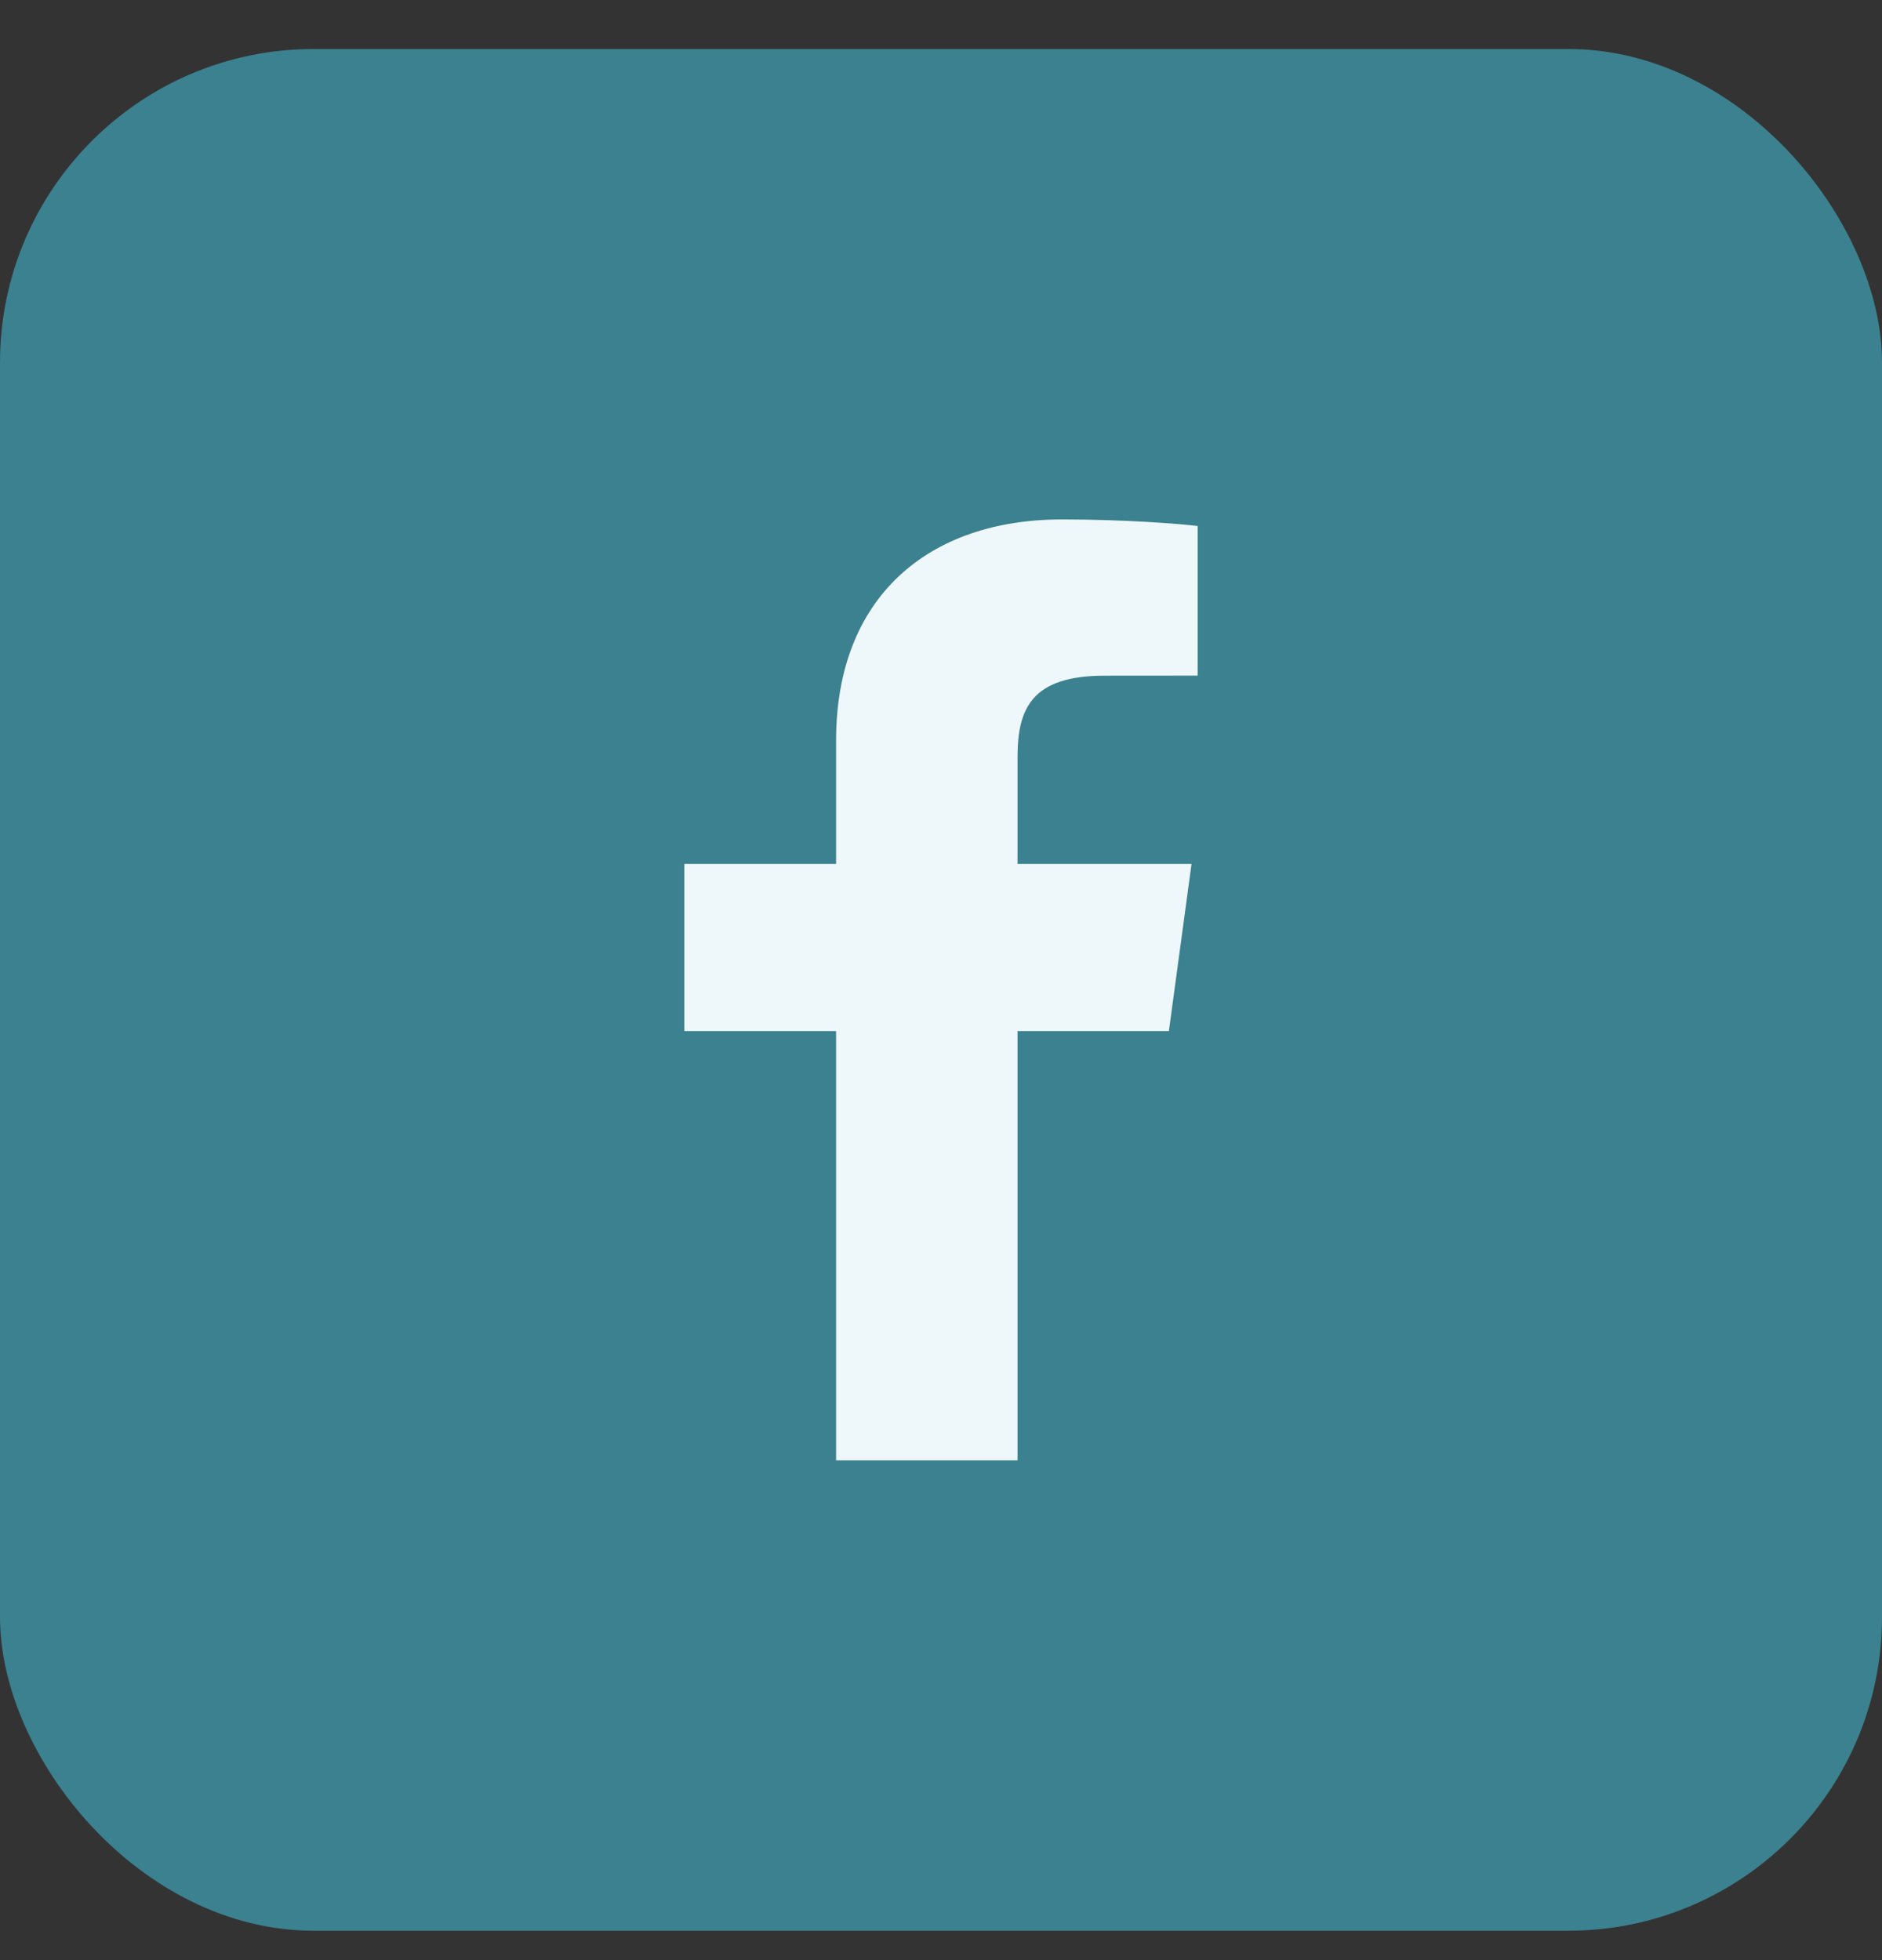 <svg width="24" height="25" viewBox="0 0 24 25" fill="none" xmlns="http://www.w3.org/2000/svg">
<rect x="0" y="0" width="24" height="25" fill="#333333" stroke="none"/>
<g id="Facebook">
<rect id="Social Media Icon" y="0.625" width="24" height="24" rx="4" fill="#3B8190"/>
<path id="Facebook_2" d="M12.976 18.625V13.151H14.906L15.195 11.018H12.976V9.656C12.976 9.038 13.156 8.618 14.086 8.618L15.273 8.617V6.709C15.068 6.683 14.363 6.625 13.544 6.625C11.833 6.625 10.662 7.619 10.662 9.445V11.018H8.727V13.151H10.662V18.625H12.976V18.625Z" fill="#EEF8FA"/>
</g>
</svg>
